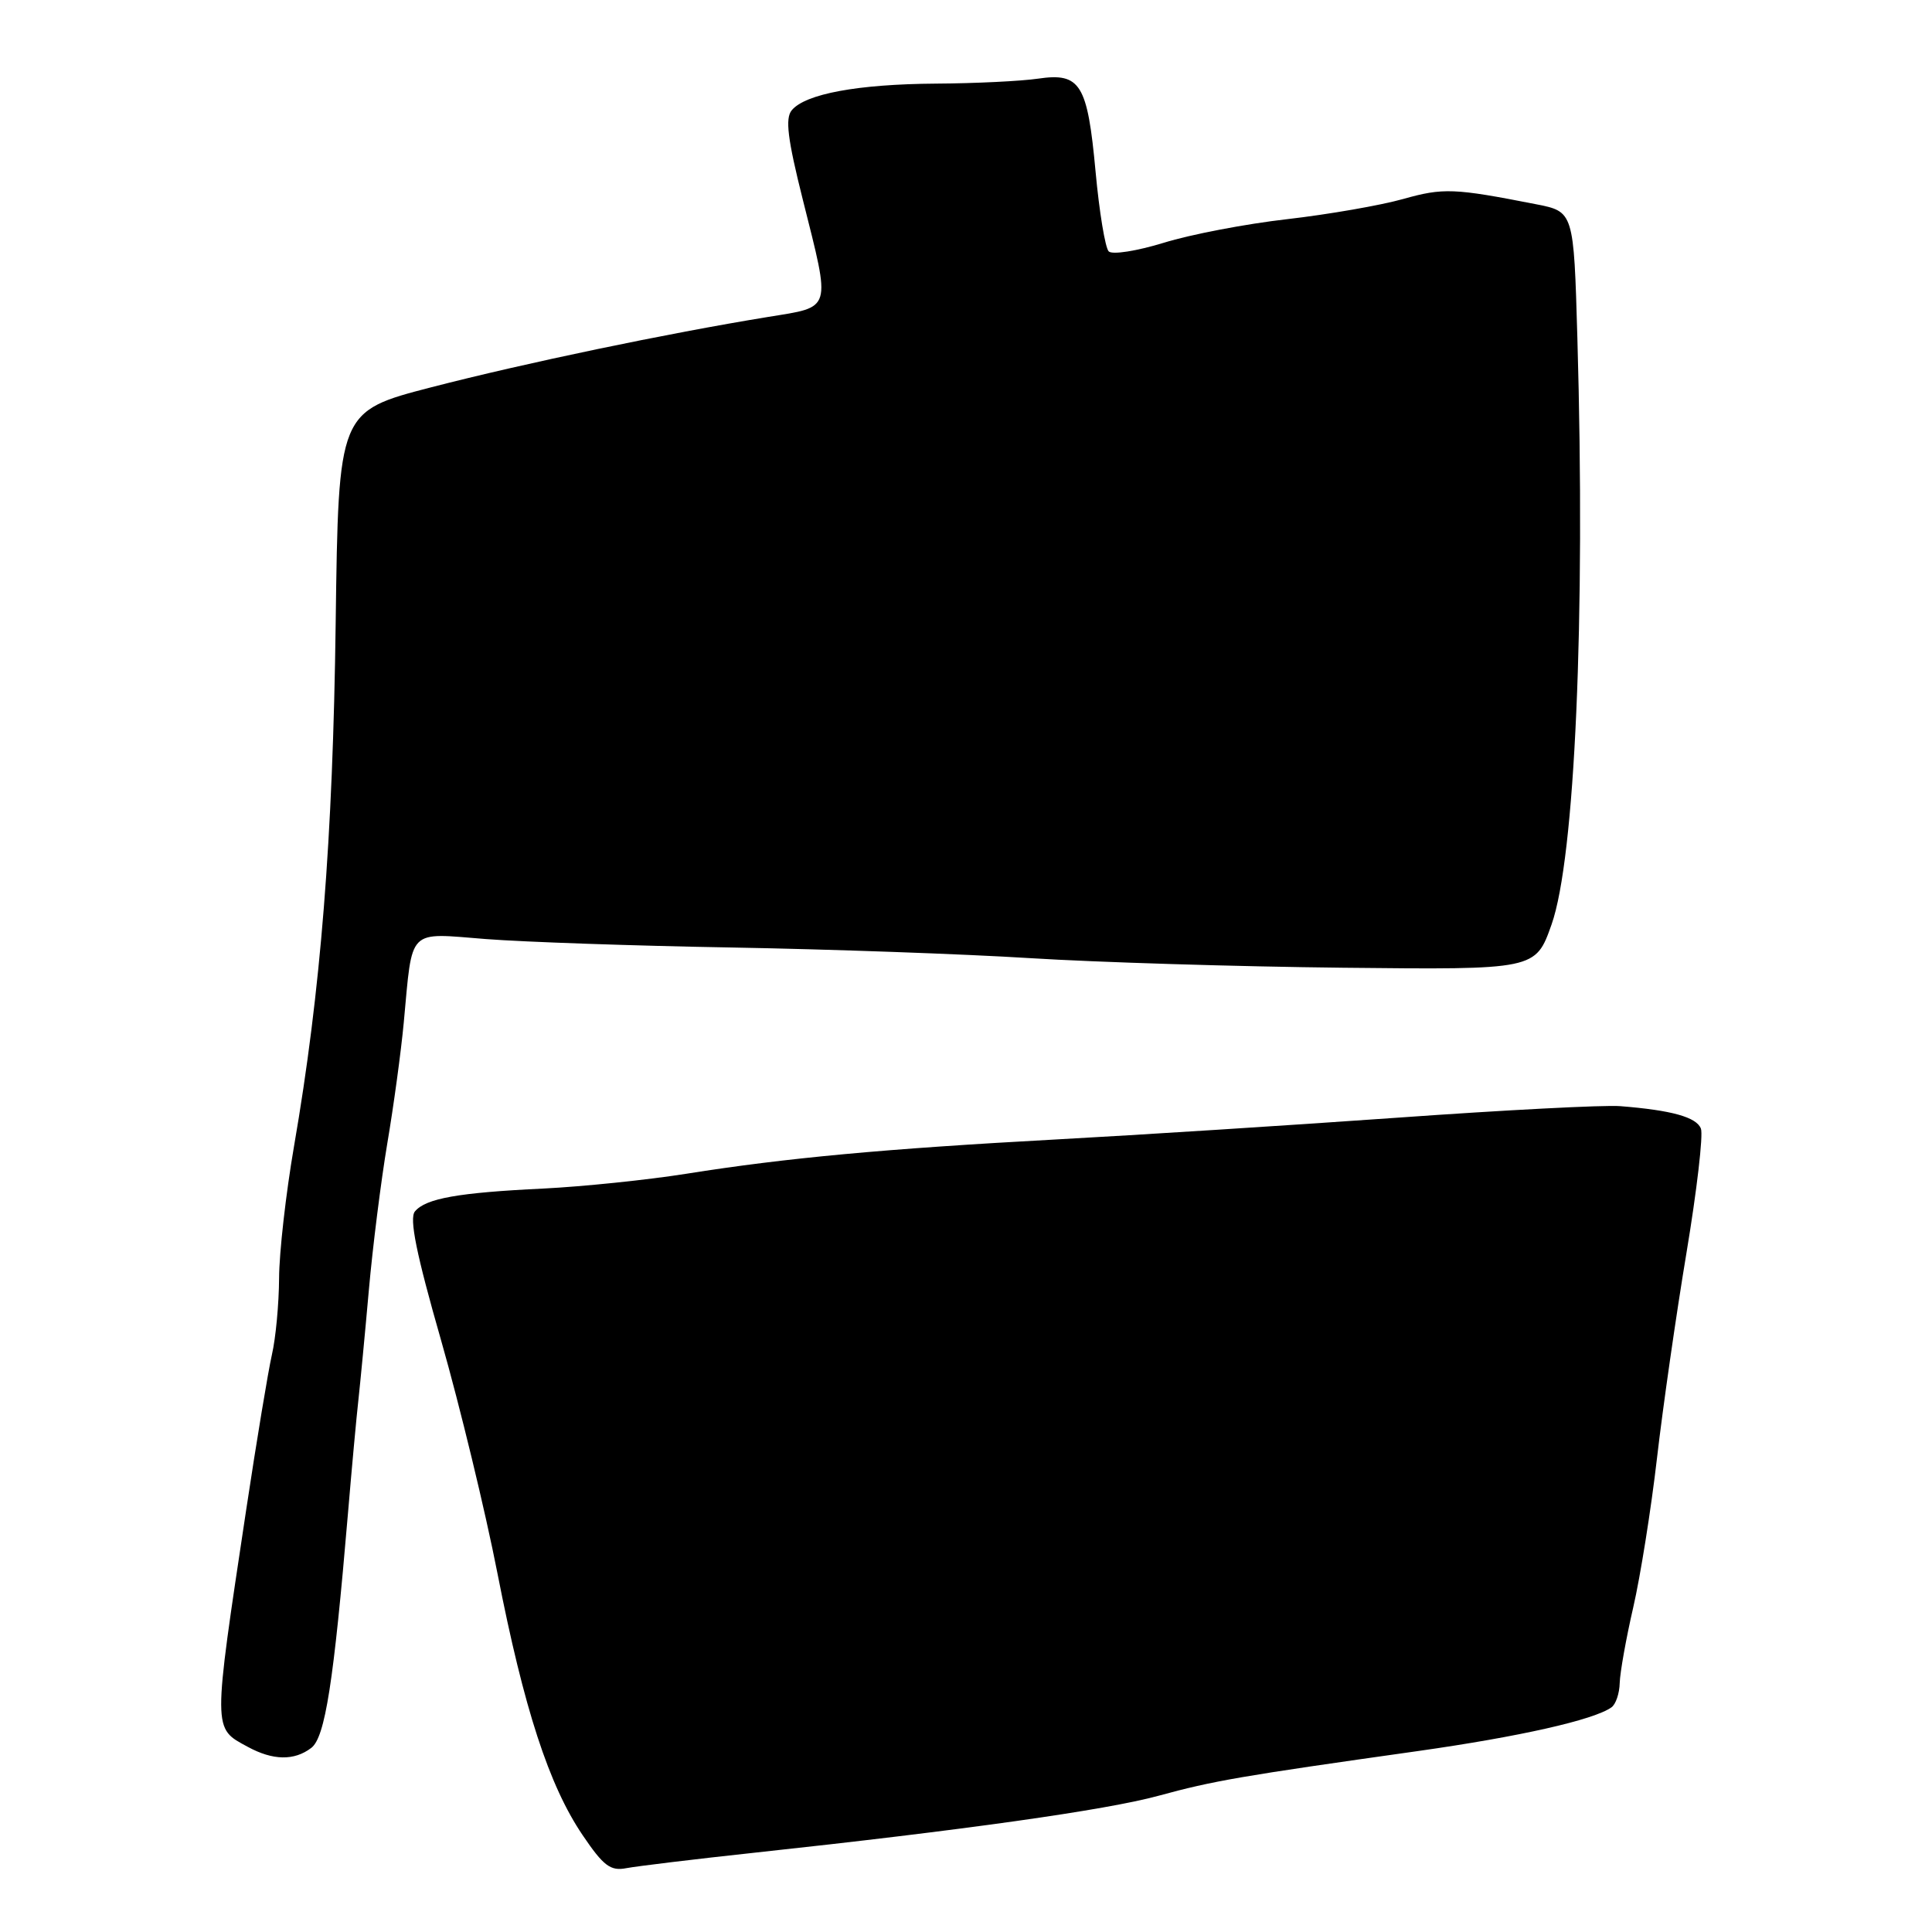 <?xml version="1.0" encoding="UTF-8" standalone="no"?>
<!DOCTYPE svg PUBLIC "-//W3C//DTD SVG 1.1//EN" "http://www.w3.org/Graphics/SVG/1.1/DTD/svg11.dtd" >
<svg xmlns="http://www.w3.org/2000/svg" xmlns:xlink="http://www.w3.org/1999/xlink" version="1.1" viewBox="0 0 256 256">
 <g >
 <path fill="currentColor"
d=" M 100.00 245.49 C 127.73 242.50 146.54 239.85 153.50 237.95 C 160.83 235.95 164.37 235.34 187.84 232.03 C 201.33 230.12 211.19 227.90 213.53 226.23 C 214.10 225.83 214.59 224.38 214.62 223.00 C 214.66 221.62 215.46 217.12 216.41 213.00 C 217.36 208.88 218.78 199.97 219.56 193.21 C 220.34 186.46 222.10 174.20 223.47 165.99 C 224.84 157.77 225.70 150.38 225.38 149.55 C 224.80 148.03 221.52 147.11 214.67 146.57 C 212.57 146.40 199.29 147.09 185.17 148.10 C 171.05 149.10 150.72 150.40 140.00 150.98 C 117.20 152.22 104.15 153.43 91.00 155.52 C 85.78 156.35 77.22 157.23 72.00 157.49 C 60.69 158.03 56.41 158.80 54.98 160.52 C 54.21 161.45 55.16 166.14 58.46 177.65 C 60.95 186.37 64.31 200.25 65.92 208.50 C 69.42 226.40 72.75 236.61 77.21 243.18 C 79.97 247.26 80.90 247.95 83.00 247.54 C 84.38 247.28 92.03 246.35 100.00 245.49 Z  M 41.24 231.61 C 43.08 230.22 44.21 222.97 46.11 200.50 C 46.62 194.45 47.24 187.70 47.49 185.50 C 47.73 183.30 48.36 176.78 48.87 171.00 C 49.38 165.22 50.49 156.45 51.32 151.50 C 52.16 146.55 53.14 139.35 53.50 135.50 C 54.69 122.79 53.88 123.61 64.39 124.43 C 69.40 124.82 84.07 125.33 97.00 125.55 C 109.93 125.78 127.70 126.41 136.50 126.96 C 145.30 127.51 163.97 128.08 177.98 128.23 C 203.47 128.50 203.47 128.50 205.59 122.50 C 208.69 113.72 210.09 82.02 209.01 44.77 C 208.53 28.04 208.53 28.04 203.52 27.06 C 192.67 24.93 191.24 24.87 185.92 26.37 C 182.94 27.21 176.03 28.41 170.57 29.04 C 165.10 29.66 157.74 31.07 154.20 32.17 C 150.65 33.26 147.38 33.78 146.91 33.31 C 146.45 32.85 145.66 28.09 145.17 22.75 C 144.10 11.12 143.16 9.60 137.56 10.42 C 135.33 10.75 129.22 11.05 124.00 11.08 C 113.65 11.15 106.71 12.44 104.91 14.61 C 104.02 15.68 104.36 18.43 106.38 26.47 C 110.11 41.35 110.33 40.60 101.75 42.00 C 88.34 44.19 69.59 48.10 57.17 51.31 C 44.85 54.50 44.85 54.50 44.48 82.50 C 44.11 111.19 42.50 131.40 38.96 151.88 C 37.88 158.14 36.99 166.01 36.98 169.38 C 36.96 172.75 36.54 177.30 36.03 179.50 C 35.53 181.70 34.00 190.93 32.63 200.00 C 28.17 229.60 28.17 228.94 32.82 231.46 C 36.16 233.28 38.98 233.33 41.24 231.61 Z "/>
</g>
</svg>